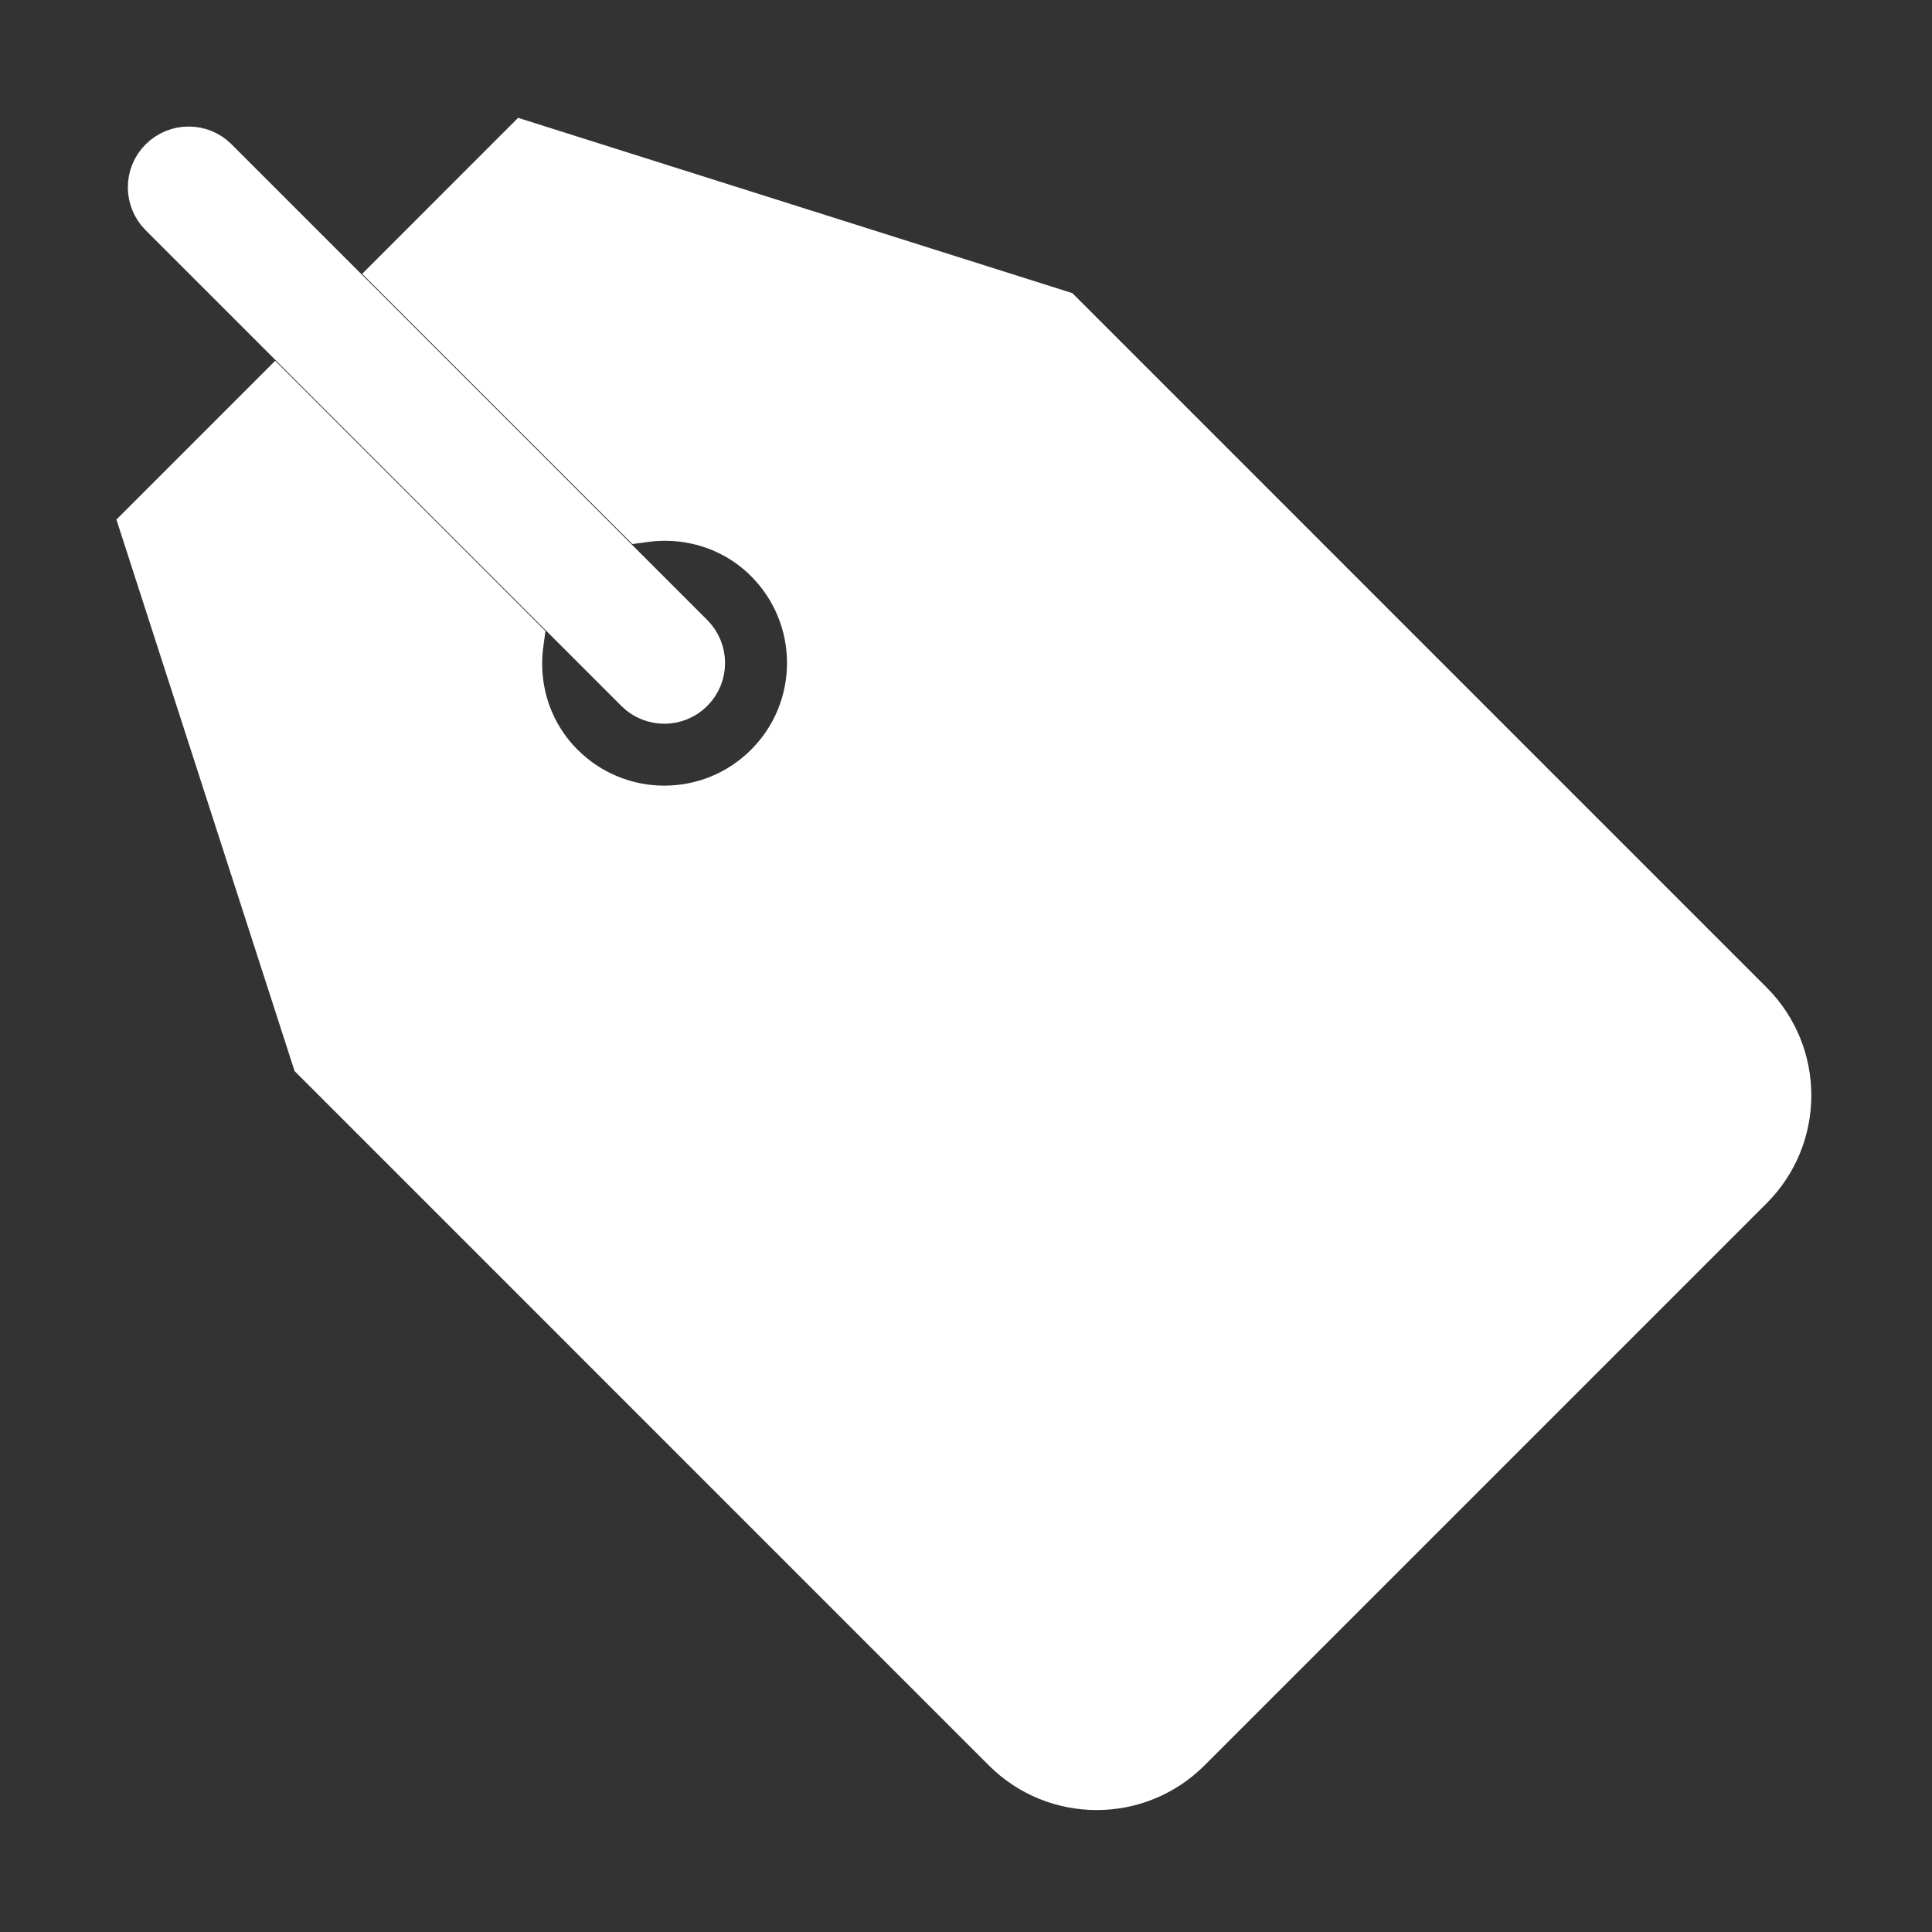 <!DOCTYPE svg PUBLIC "-//W3C//DTD SVG 1.1//EN" "http://www.w3.org/Graphics/SVG/1.1/DTD/svg11.dtd">
<!-- Uploaded to: SVG Repo, www.svgrepo.com, Transformed by: SVG Repo Mixer Tools -->
<svg fill="white" width="64px" height="64px" viewBox="0 0 32 32" version="1.1" xmlns="http://www.w3.org/2000/svg" transform="rotate(0)" stroke="white">
<rect x="0" y="0" width="32" height="32" fill="#333333" stroke="none"/>
<g id="SVGRepo_bgCarrier" stroke-width="0"/>
<g id="SVGRepo_tracerCarrier" stroke-linecap="round" stroke-linejoin="round"/>
<g id="SVGRepo_iconCarrier"> <title>tag1</title> <path d="M28.908 19.576l-9.311 9.311c-0.791 0.791-2.074 0.791-2.865 0l-11.414-11.415-2.82-8.729 2.060-2.060 3.947 3.947c-0.106 0.76 0.124 1.557 0.708 2.141 0.989 0.989 2.592 0.989 3.581 0s0.988-2.592 0-3.581c-0.584-0.584-1.381-0.813-2.141-0.708l-3.947-3.947 2.014-2.015 8.774 2.775 11.414 11.415c0.791 0.792 0.791 2.074 0 2.866zM11.361 11.339c-0.198 0.198-0.518 0.198-0.716 0l-7.879-7.879c-0.198-0.198-0.198-0.519 0-0.716s0.519-0.198 0.716 0l7.878 7.878c0.199 0.198 0.199 0.519 0.001 0.717z"/> </g>
</svg>